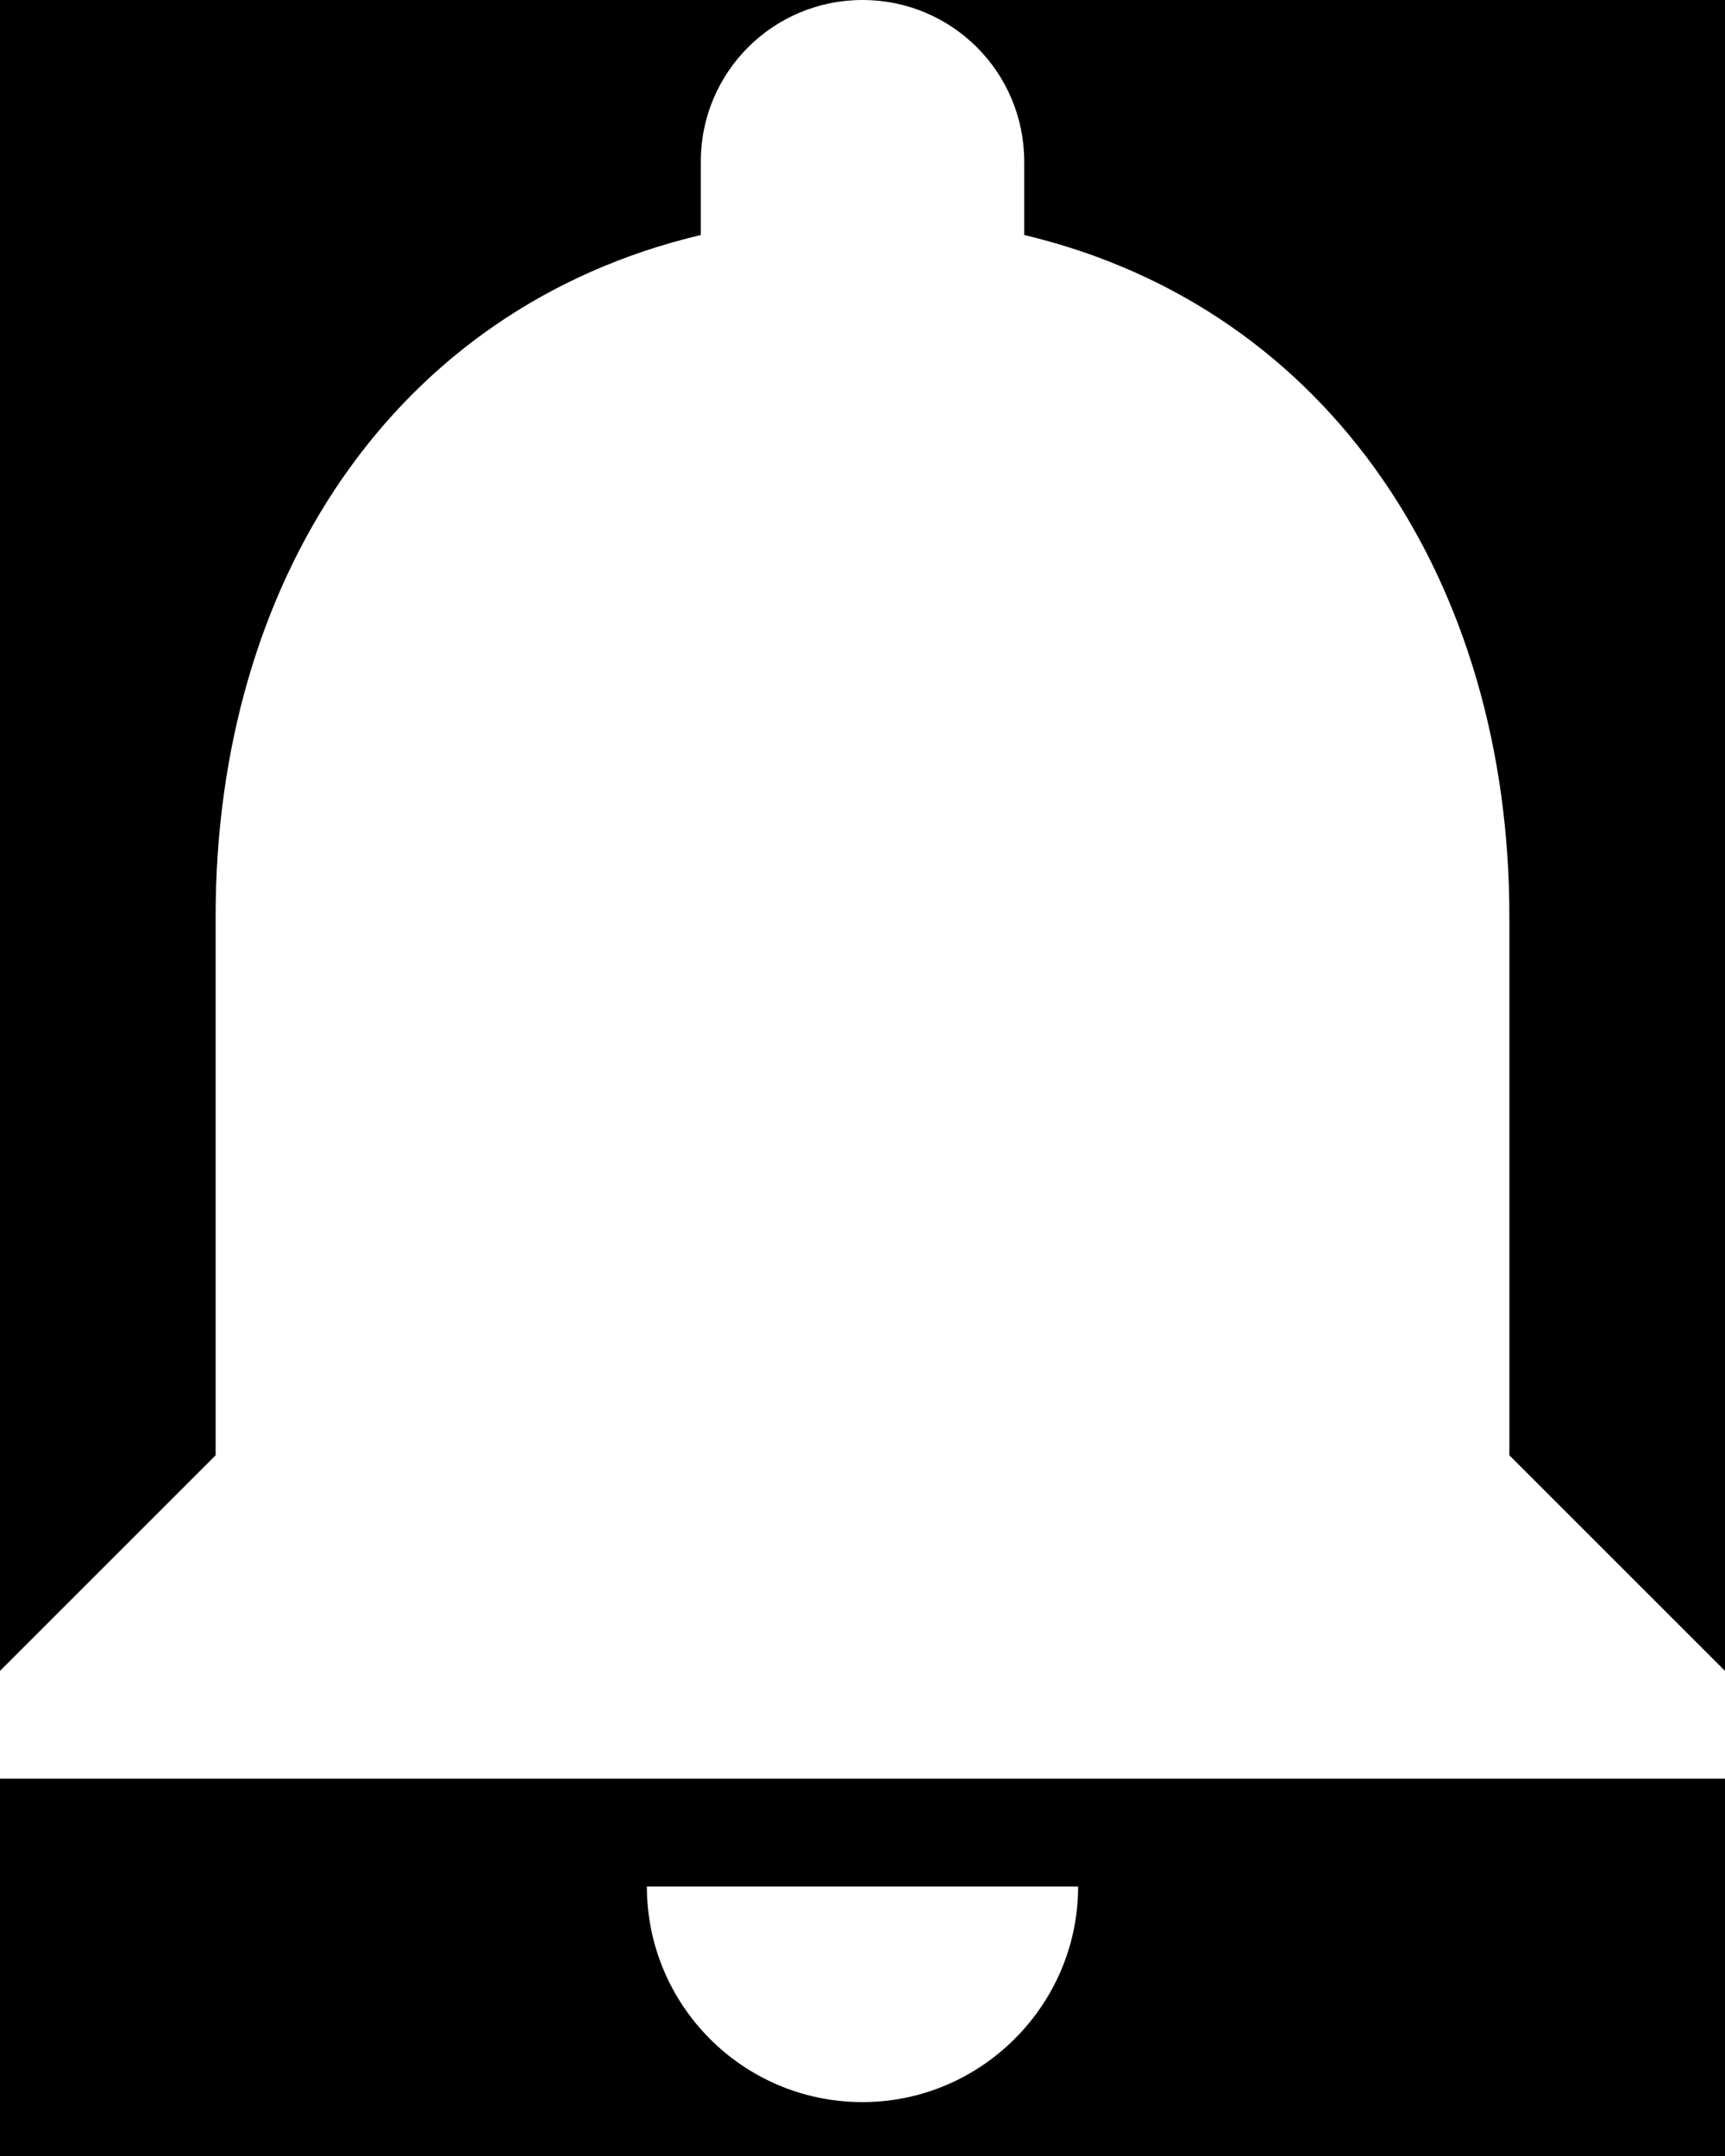 <?xml version="1.0" encoding="UTF-8"?>
<svg width="16px" height="20px" viewBox="0 0 16 20" version="1.1" xmlns="http://www.w3.org/2000/svg" xmlns:xlink="http://www.w3.org/1999/xlink">
    <!-- Generator: Sketch 40.3 (33839) - http://www.bohemiancoding.com/sketch -->
    <title>ic_notifications</title>
    <desc>Created with Sketch.</desc>
    <defs></defs>
        <g id="Social" transform="translate(-388, -51)">
            <g id="ic_notifications" transform="translate(384, 48)">
                <g id="Icon-24px">
                    <polygon id="Bounds" points="0 0 24 0 24 24 0 24"></polygon>
                    <path d="M12,22.5 C13.1,22.5 14,21.6 14,20.5 L10,20.5 C10,21.6 10.89,22.5 12,22.5 L12,22.5 Z M18,16.5 L18,11.5 C18,8.43 16.36,5.86 13.5,5.18 L13.5,4.5 C13.5,3.67 12.83,3 12,3 C11.17,3 10.5,3.67 10.5,4.5 L10.5,5.18 C7.63,5.86 6,8.42 6,11.5 L6,16.5 L4,18.5 L4,19.5 L20,19.5 L20,18.5 L18,16.5 L18,16.5 Z" id="Shape" fill="#ffffff"></path>
                </g>
            </g>
        </g>
</svg>